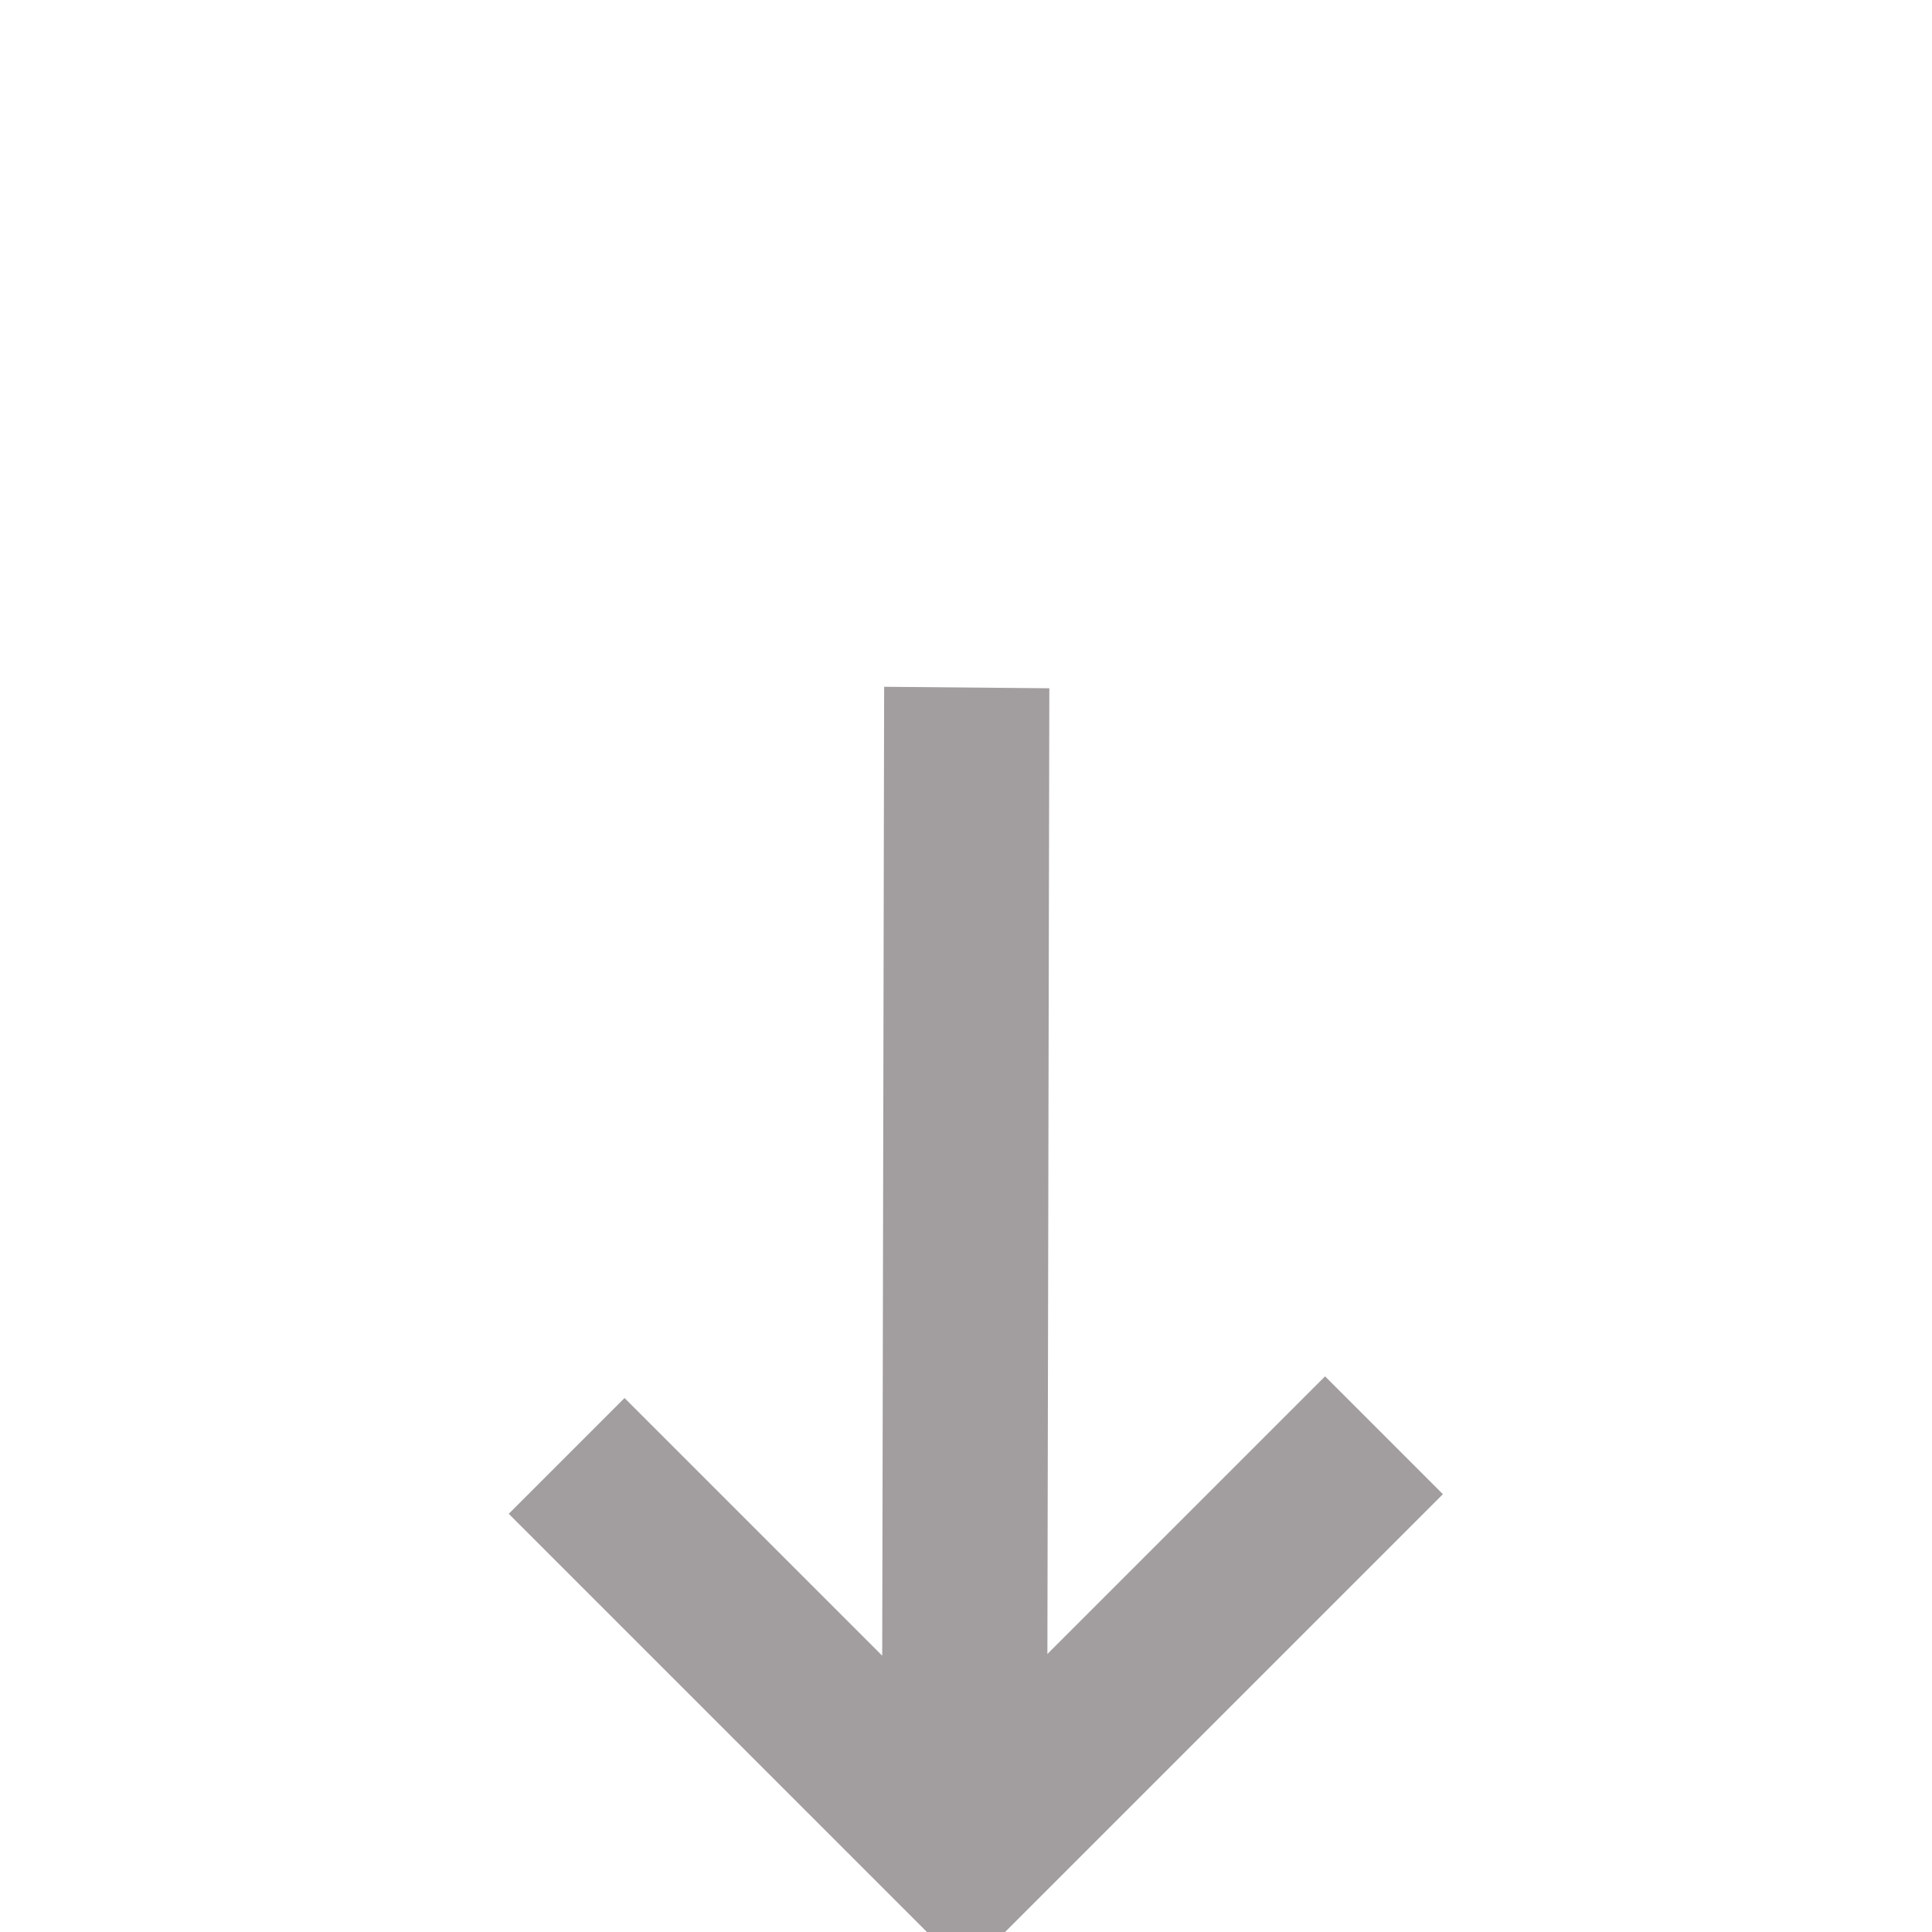 <?xml version="1.0" encoding="UTF-8"?>
<svg width="24px" height="24px" viewBox="0 0 24 24" version="1.1" xmlns="http://www.w3.org/2000/svg" xmlns:xlink="http://www.w3.org/1999/xlink">
    <title>Outside-link</title>
    <g id="Outside-link" stroke="none" stroke-width="1" fill="none" fill-rule="evenodd">
        <path d="M18,10 L18,18.033 L15.966,18.033 L15.966,13.506 L7.438,22 L6,20.536 L14.5,12.07 L9.622,12.07 L9.622,10 L18,10 Z" id="Arrow-below" fill="#A29E9F" fill-rule="nonzero" transform="translate(12, 16) rotate(-225) translate(-12, -16) "></path>
    </g>
</svg>
